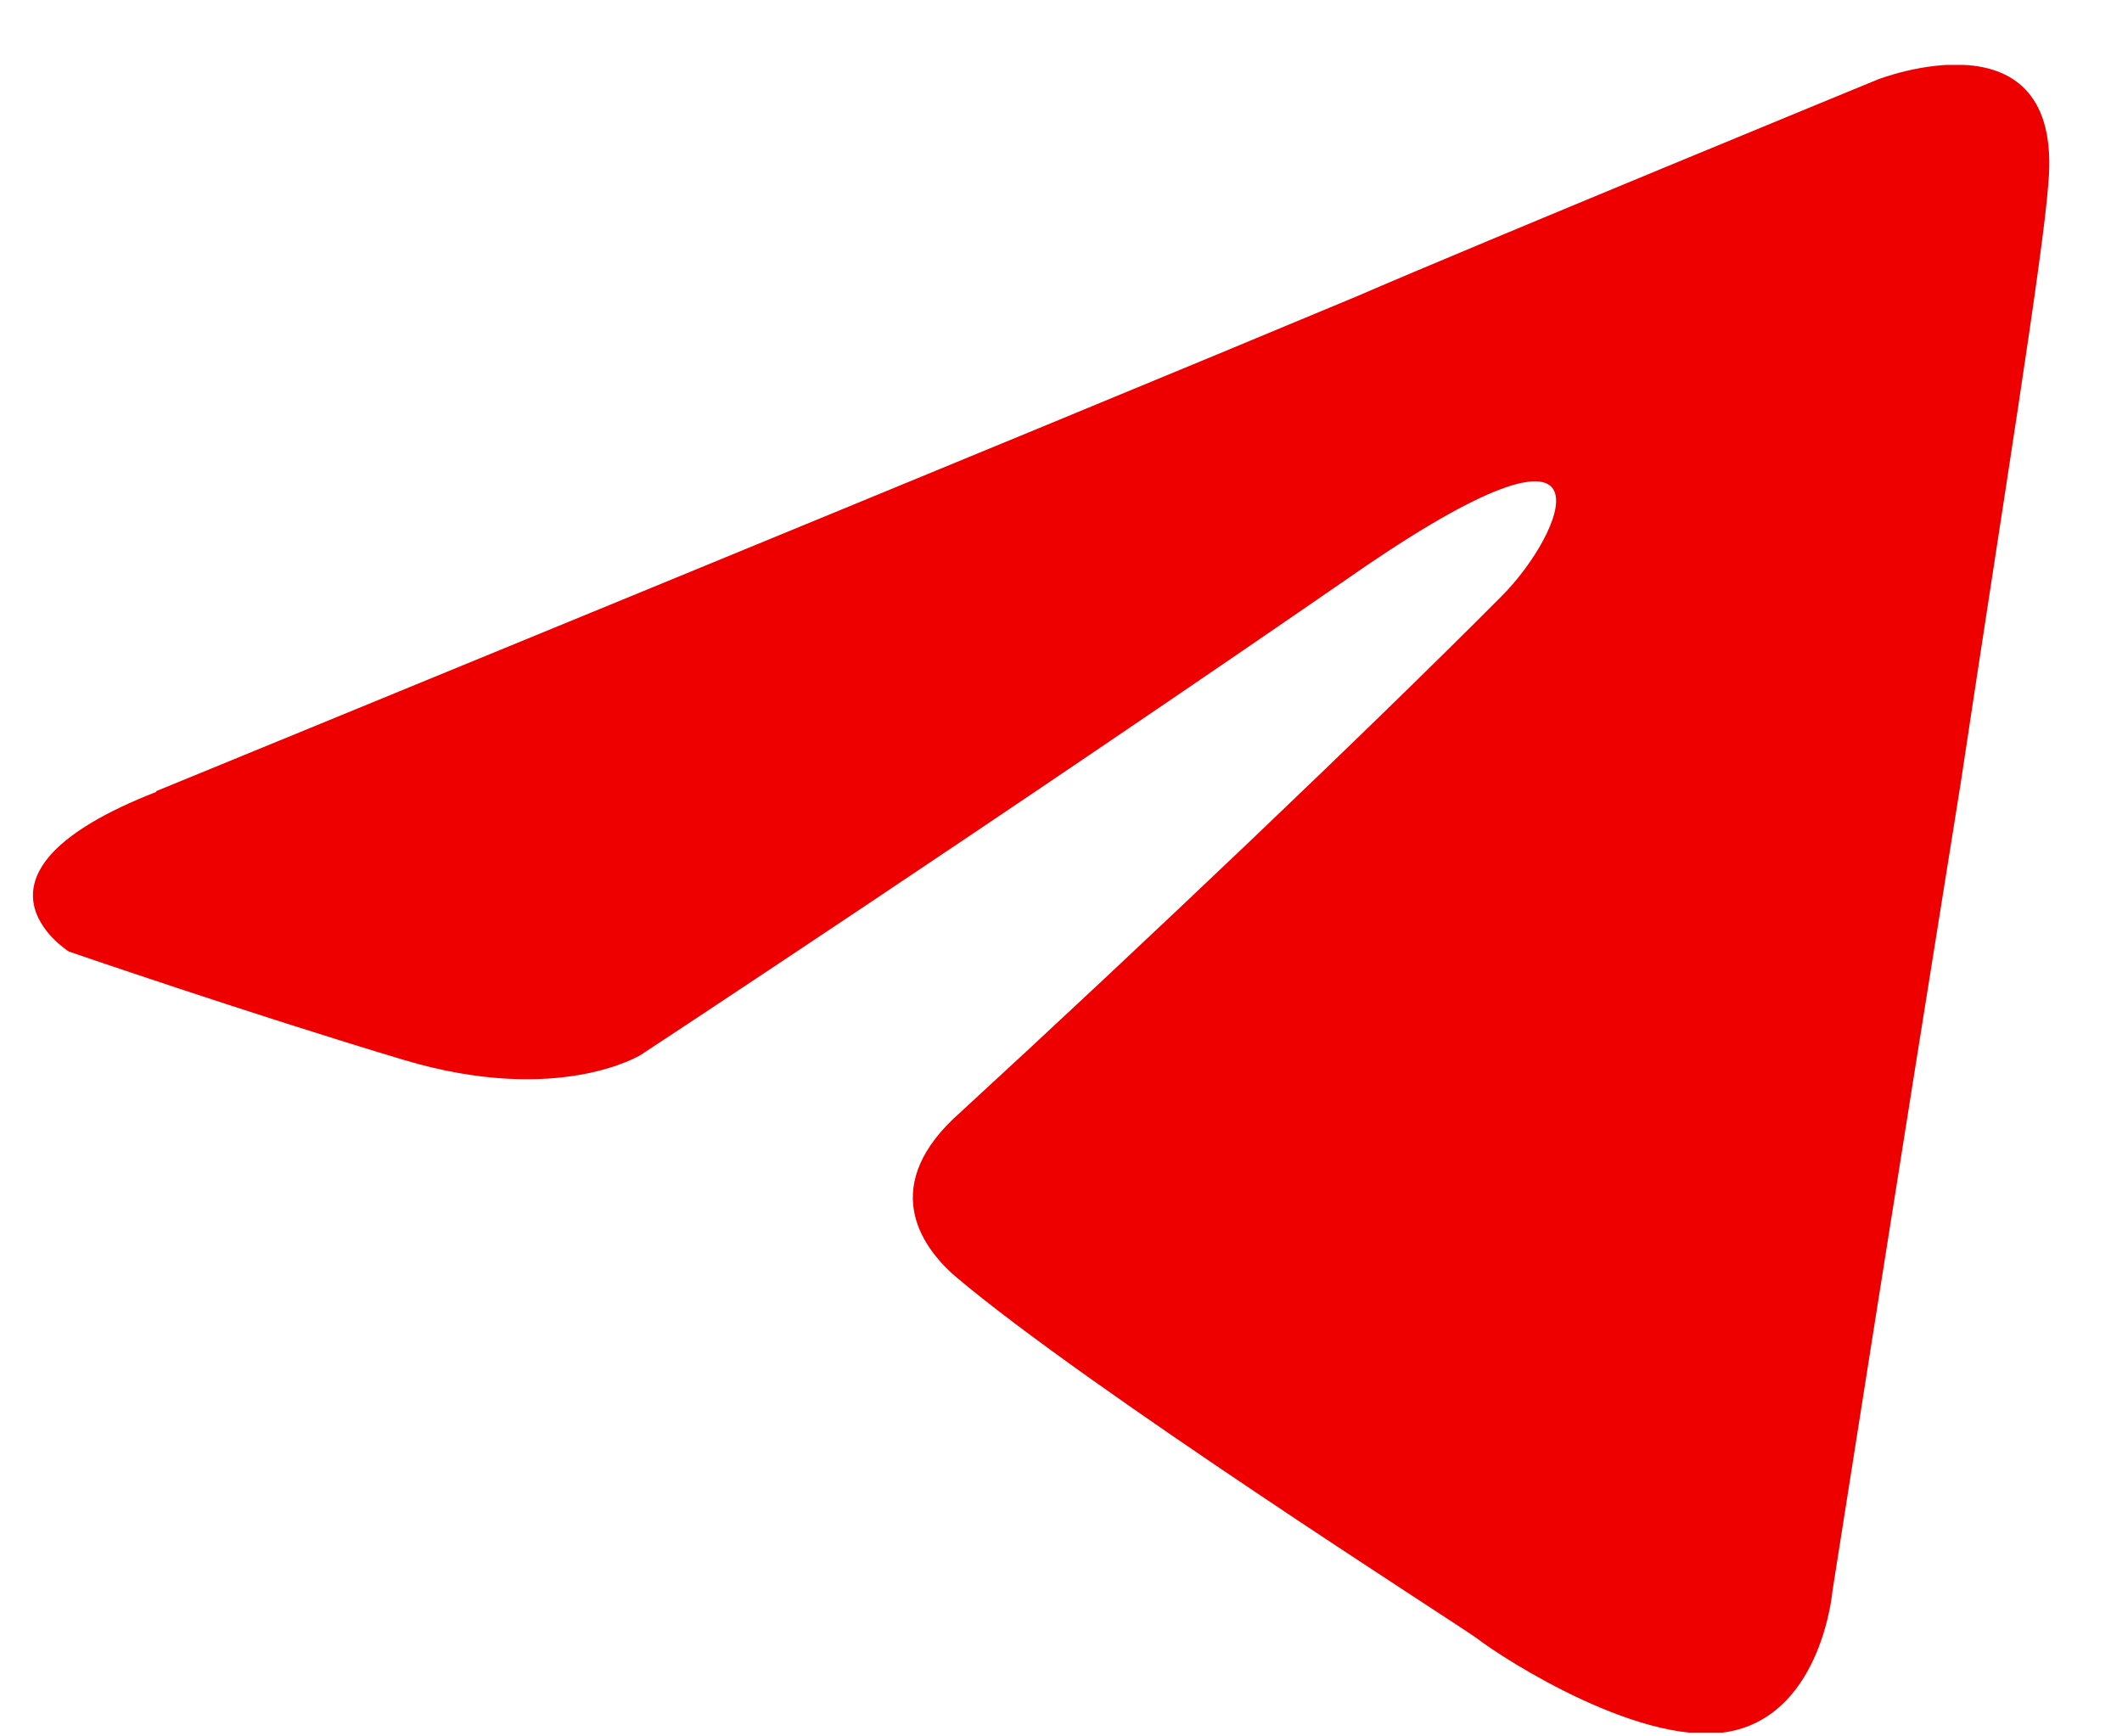 <svg width="22" height="18" viewBox="0 0 22 18" fill="none" xmlns="http://www.w3.org/2000/svg">
<g clip-path="url(#clip0_61_4513)">
<path d="M1.62 8.201C1.62 8.201 10.867 4.411 14.071 3.07C15.299 2.538 19.47 0.823 19.47 0.823C19.47 0.823 21.394 0.074 21.237 1.894C21.184 2.643 20.757 5.265 20.331 8.097C19.687 12.104 18.998 16.494 18.998 16.494C18.998 16.494 18.893 17.722 17.98 17.939C17.074 18.157 15.576 17.19 15.307 16.98C15.09 16.823 11.301 14.411 9.909 13.235C9.534 12.913 9.107 12.276 9.961 11.527C11.885 9.759 14.184 7.572 15.569 6.179C16.213 5.535 16.849 4.044 14.176 5.857C10.38 8.479 6.644 10.935 6.644 10.935C6.644 10.935 5.791 11.467 4.188 10.988C2.586 10.508 0.714 9.864 0.714 9.864C0.714 9.864 -0.566 9.063 1.62 8.209V8.201Z" fill="#EE0000"/>
</g>
<defs>
<clipPath id="clip0_61_4513">
<rect width="20.913" height="17.288" fill="white" transform="translate(0.336 0.673)"/>
</clipPath>
</defs>
</svg>
